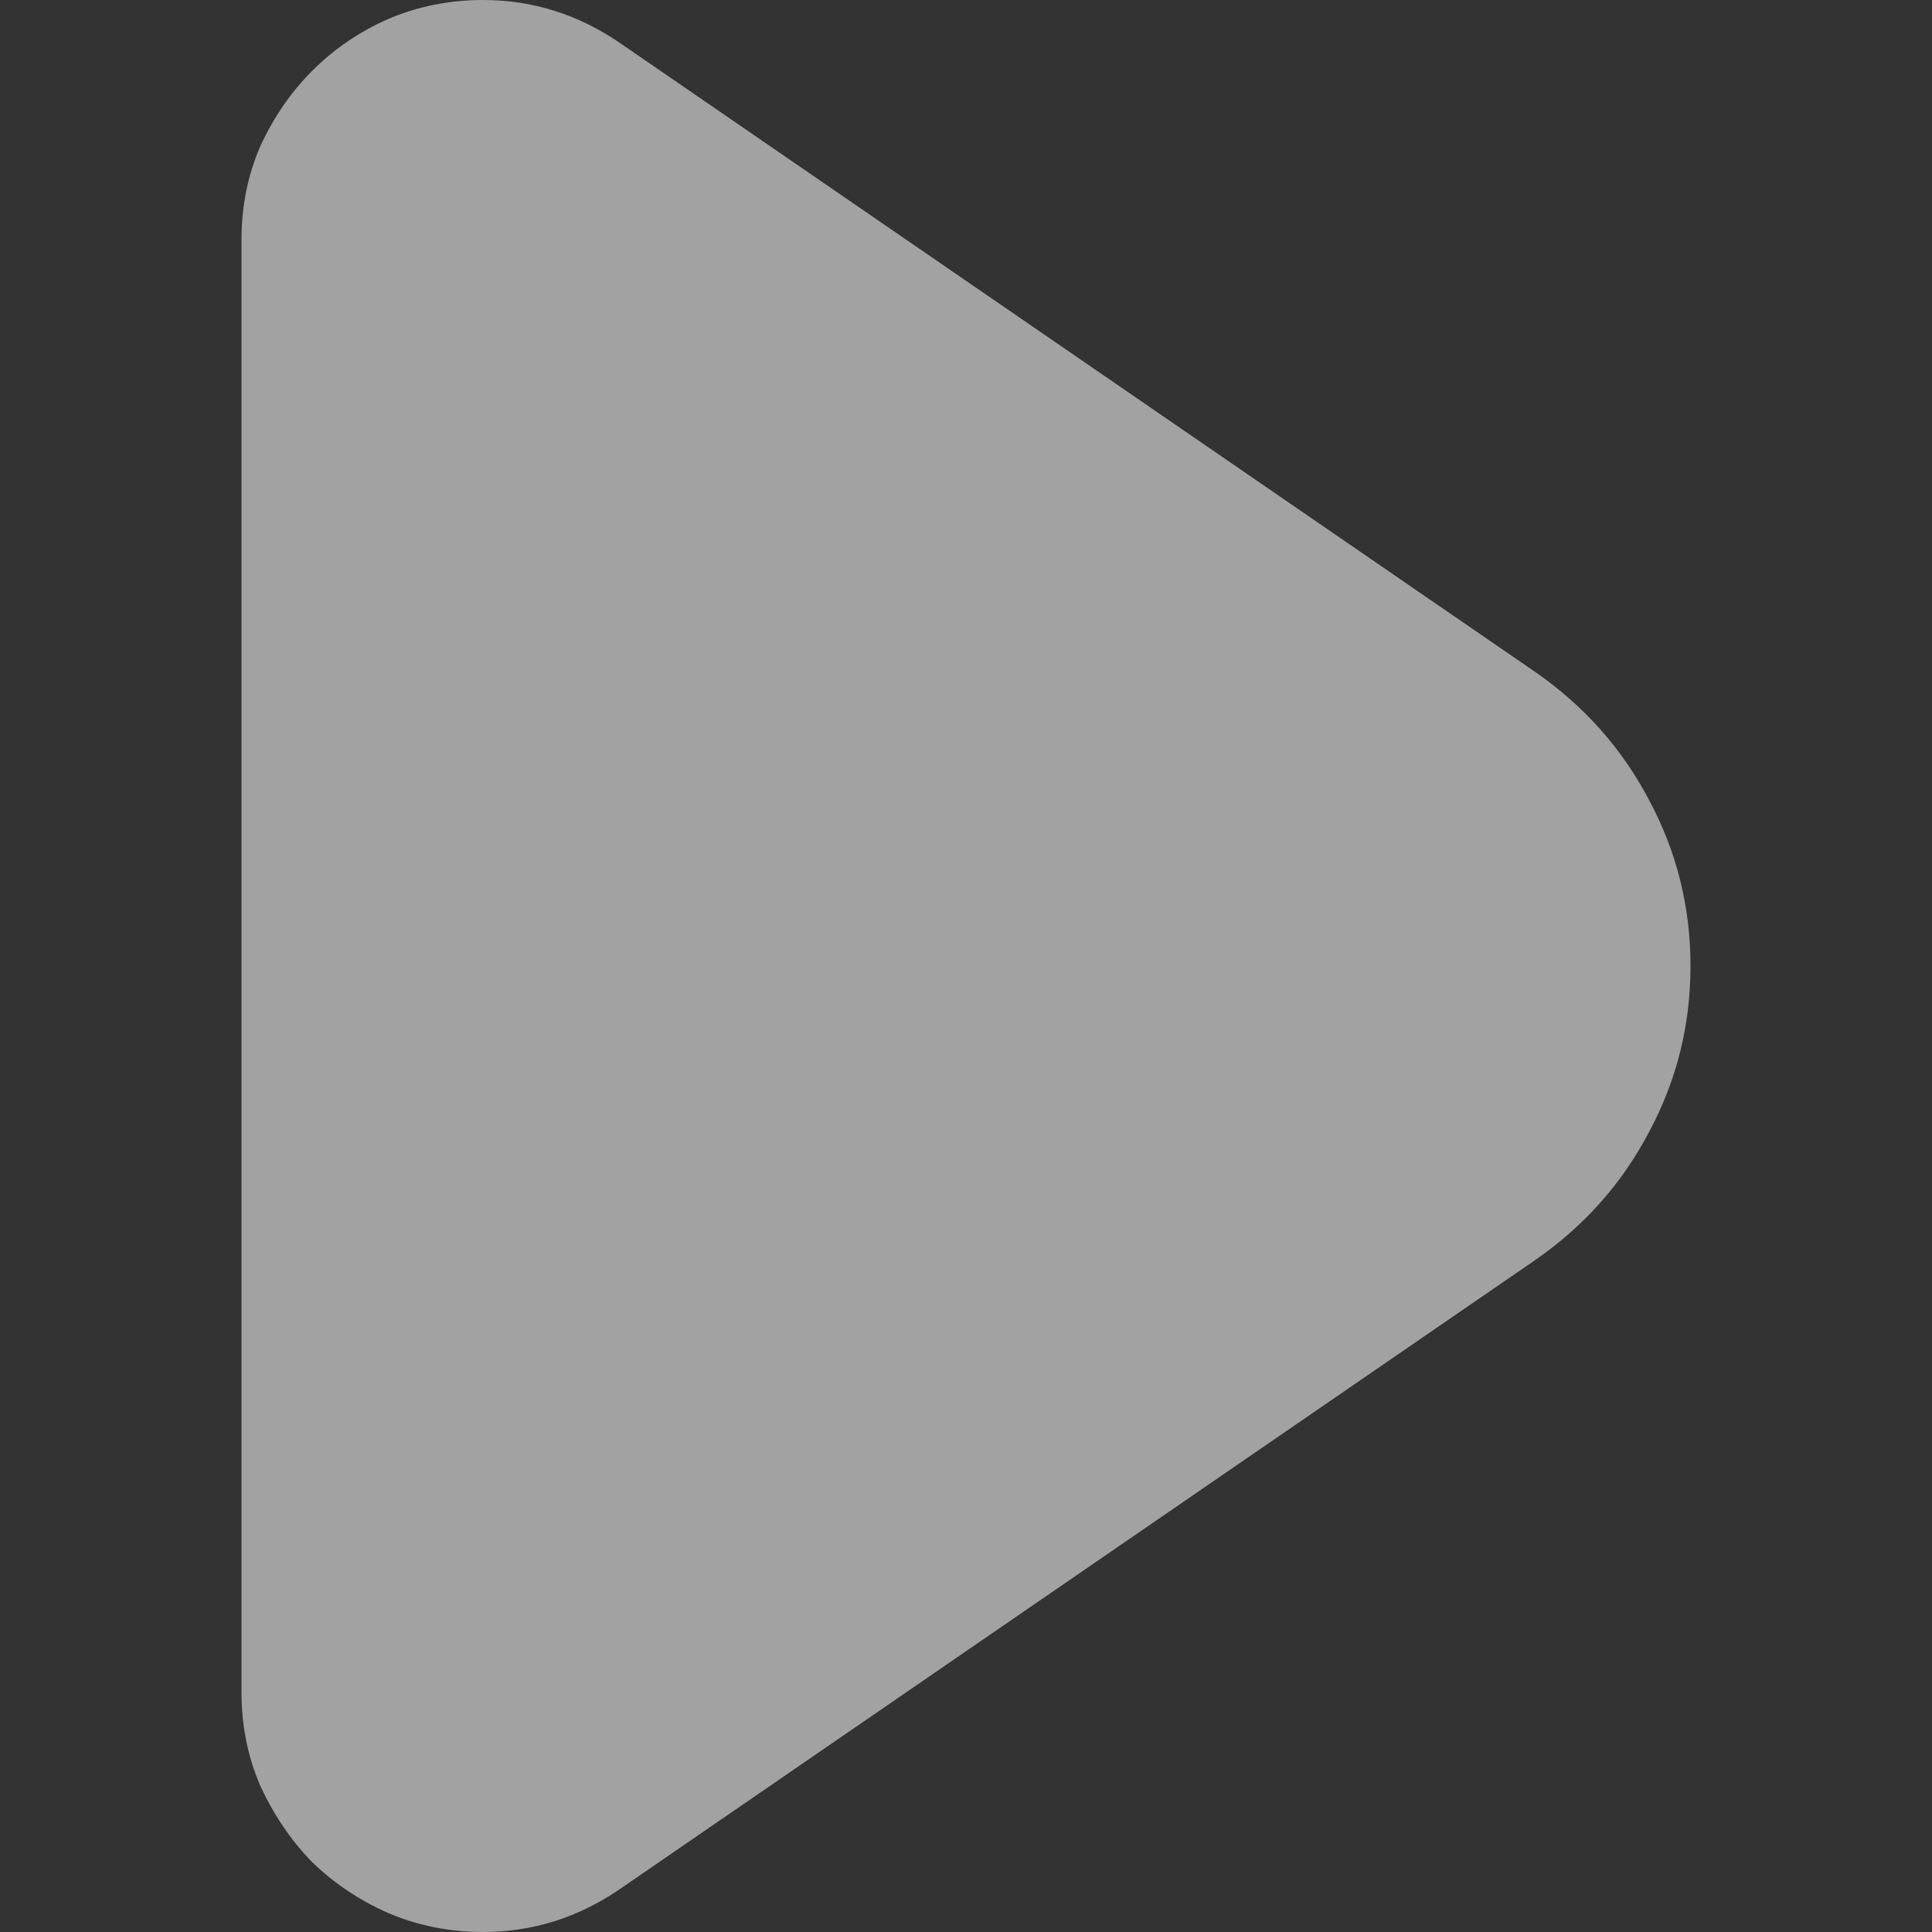 <svg width="8" height="8" viewBox="0 0 8 8" fill="none" xmlns="http://www.w3.org/2000/svg">
<rect x="0" y="0" width="8" height="8" fill="#333333" stroke="none"/>
<path d="M1 7.008L1 0.992C1 0.854 1.026 0.725 1.078 0.605C1.133 0.486 1.204 0.382 1.293 0.293C1.384 0.202 1.49 0.13 1.609 0.078C1.732 0.026 1.862 0 2 0C2.206 0 2.396 0.06 2.57 0.18L6.355 2.781C6.559 2.922 6.716 3.099 6.828 3.312C6.943 3.526 7 3.755 7 4C7 4.245 6.943 4.474 6.828 4.688C6.716 4.901 6.559 5.078 6.355 5.219L2.57 7.82C2.396 7.94 2.206 8 2 8C1.862 8 1.732 7.974 1.609 7.922C1.49 7.87 1.384 7.799 1.293 7.711C1.204 7.62 1.133 7.514 1.078 7.395C1.026 7.275 1 7.146 1 7.008Z" fill="white" fill-opacity="0.544"/>
</svg>
